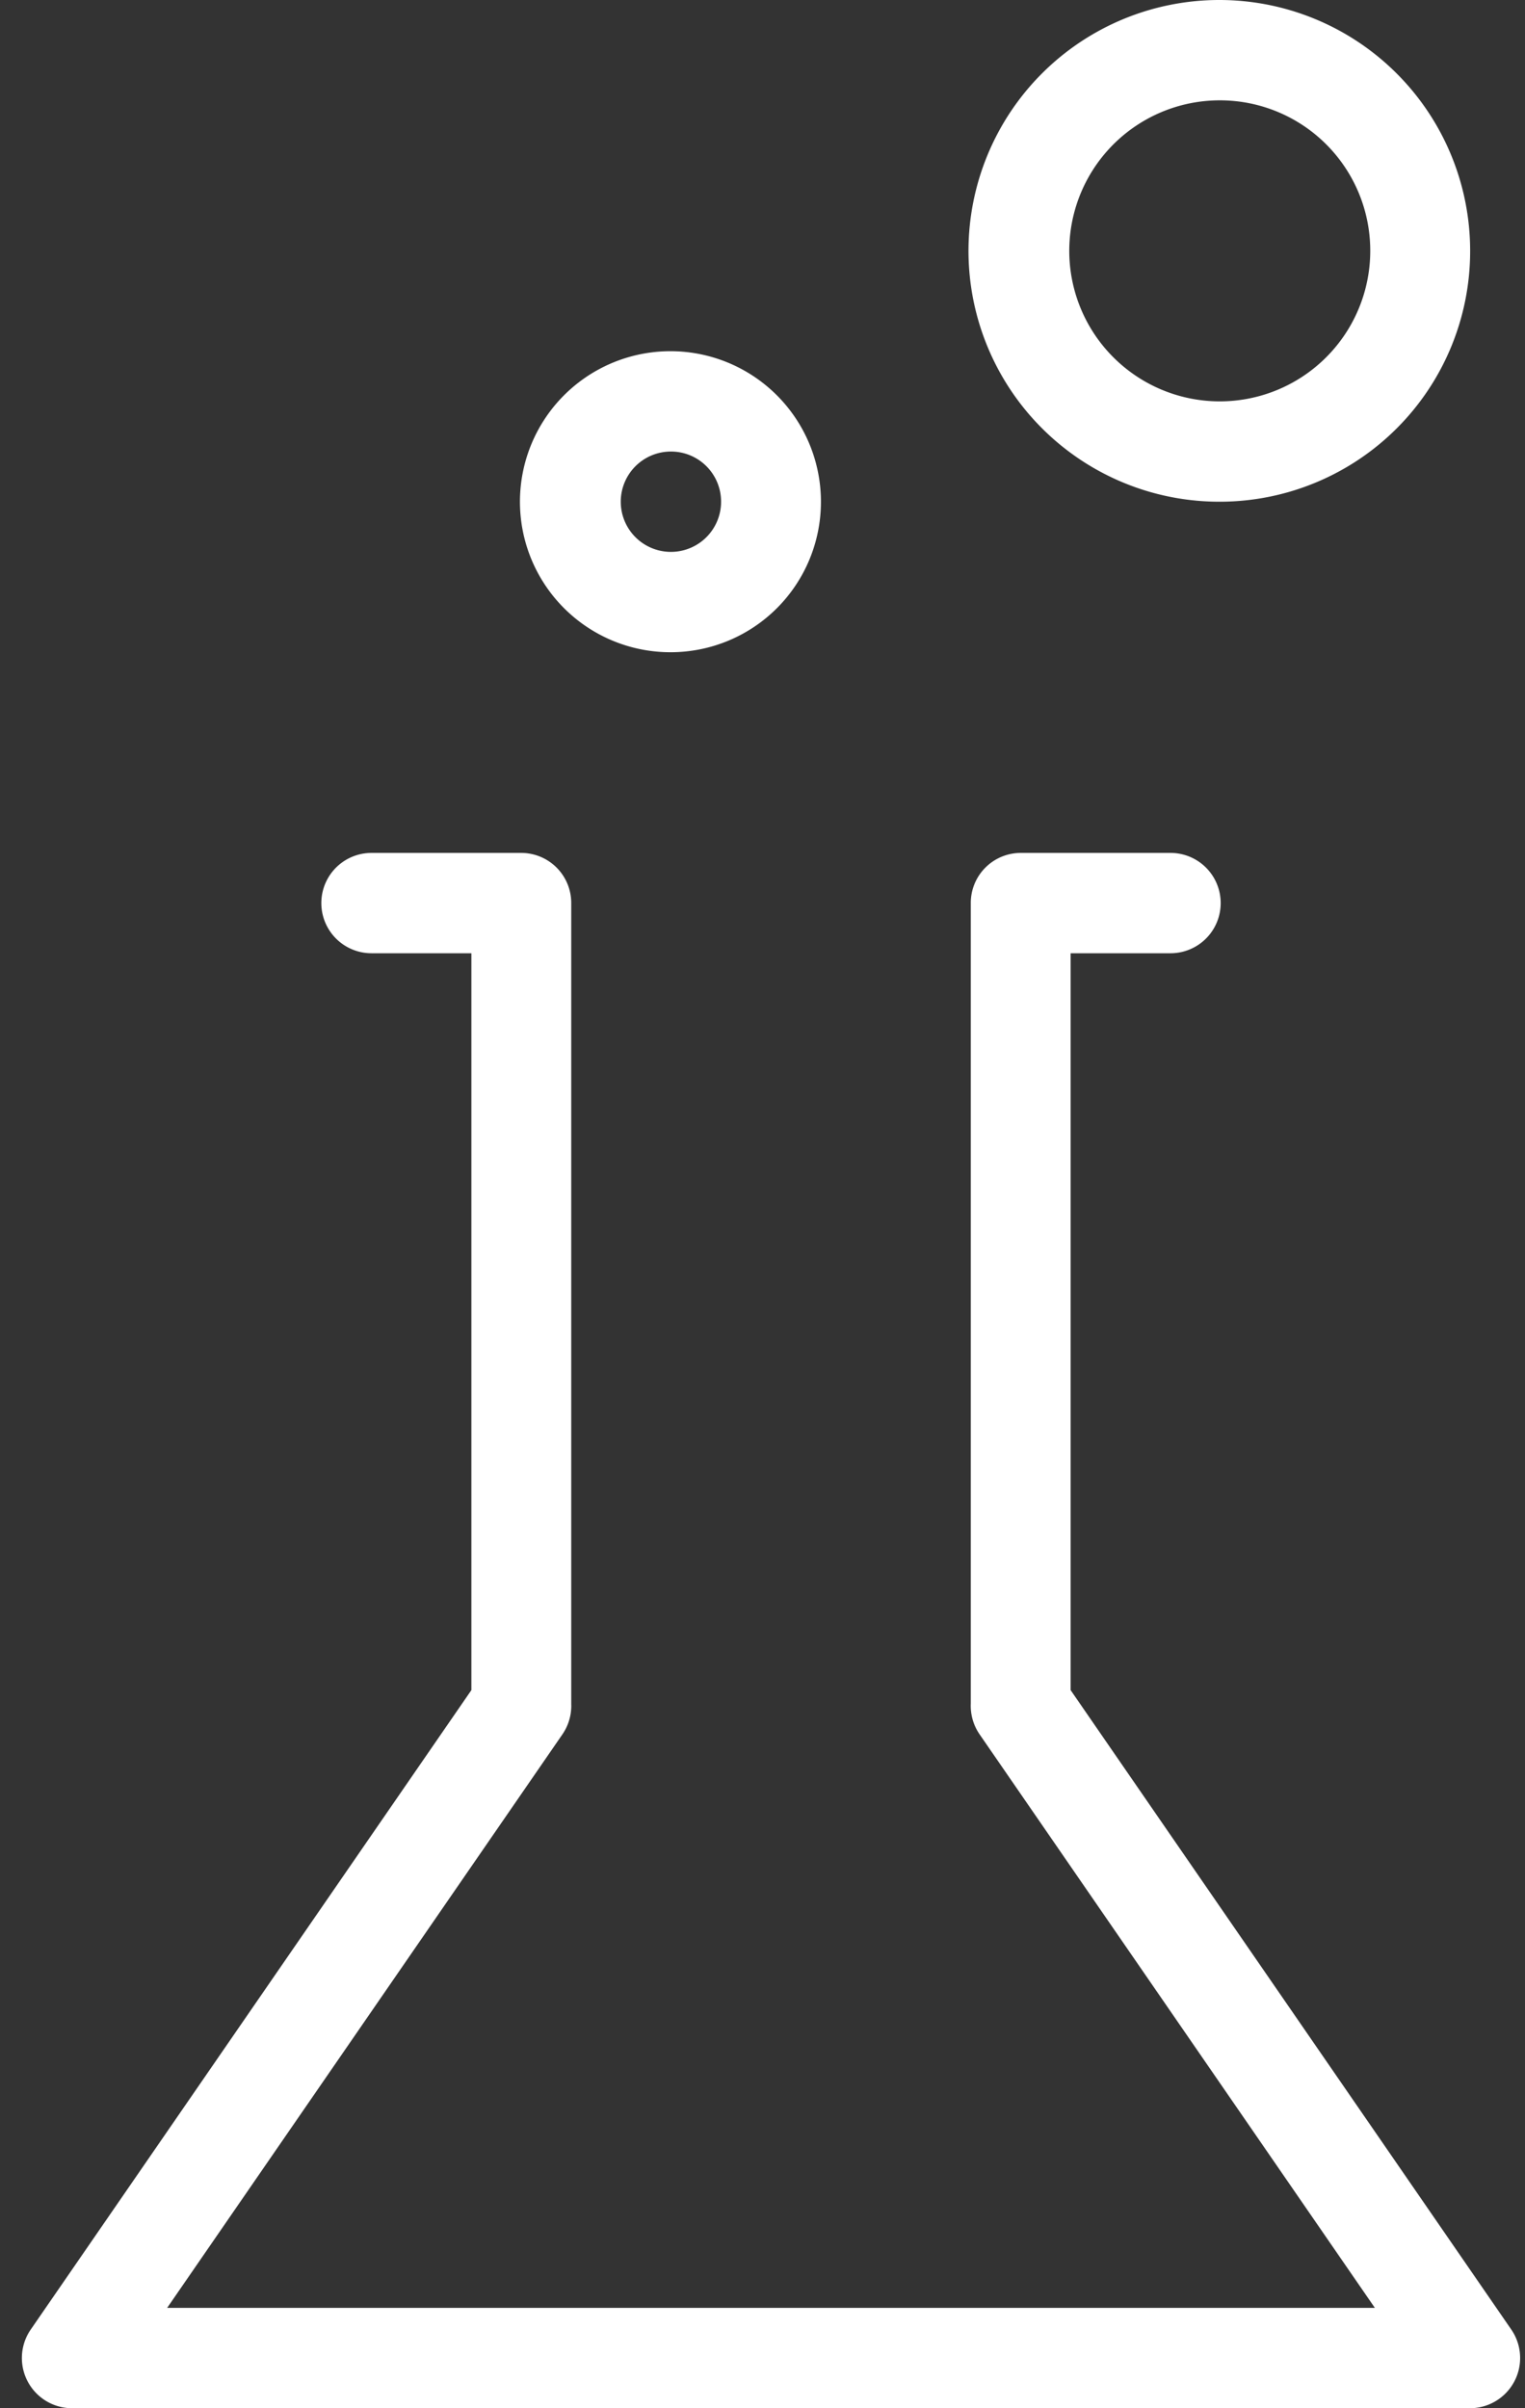 <svg xmlns="http://www.w3.org/2000/svg" width="38" height="60" viewBox="0 0 38 60">
  <rect x="0" y="0" width="38" height="60" fill="#333333" stroke="none"/>
  <defs>
    <style>
      .cls-1 {
        fill: #ffffff;
      }
    </style>
  </defs>
  <path id="chemestry" class="cls-1" d="M30.41,12.5a6.25,6.25,0,1,1,6.223-6.25A6.242,6.242,0,0,1,30.41,12.5Zm0-10a3.75,3.75,0,1,0,3.734,3.75A3.745,3.745,0,0,0,30.41,2.5ZM16.723,16.25a3.75,3.75,0,1,1,3.733-3.75A3.746,3.746,0,0,1,16.723,16.25Zm0-5a1.25,1.25,0,1,0,1.245,1.25A1.248,1.248,0,0,0,16.723,11.25ZM12.99,43.75a1.246,1.246,0,0,1-1.244-1.25V23.75H9.257a1.25,1.25,0,0,1,0-2.5H12.99a1.247,1.247,0,0,1,1.244,1.25v20A1.247,1.247,0,0,1,12.99,43.75Zm12.444,0a1.246,1.246,0,0,1-1.244-1.25v-20a1.246,1.246,0,0,1,1.244-1.25h3.733a1.25,1.25,0,0,1,0,2.5H26.678V42.5A1.246,1.246,0,0,1,25.434,43.75ZM36.633,60H1.79A1.251,1.251,0,0,1,.767,58.038l11.2-16.25a1.24,1.24,0,0,1,1.732-.316,1.254,1.254,0,0,1,.315,1.739L4.165,57.5H34.259L24.41,43.211a1.254,1.254,0,0,1,.315-1.739,1.241,1.241,0,0,1,1.732.316l11.2,16.25A1.251,1.251,0,0,1,36.633,60Z"/>
</svg>
